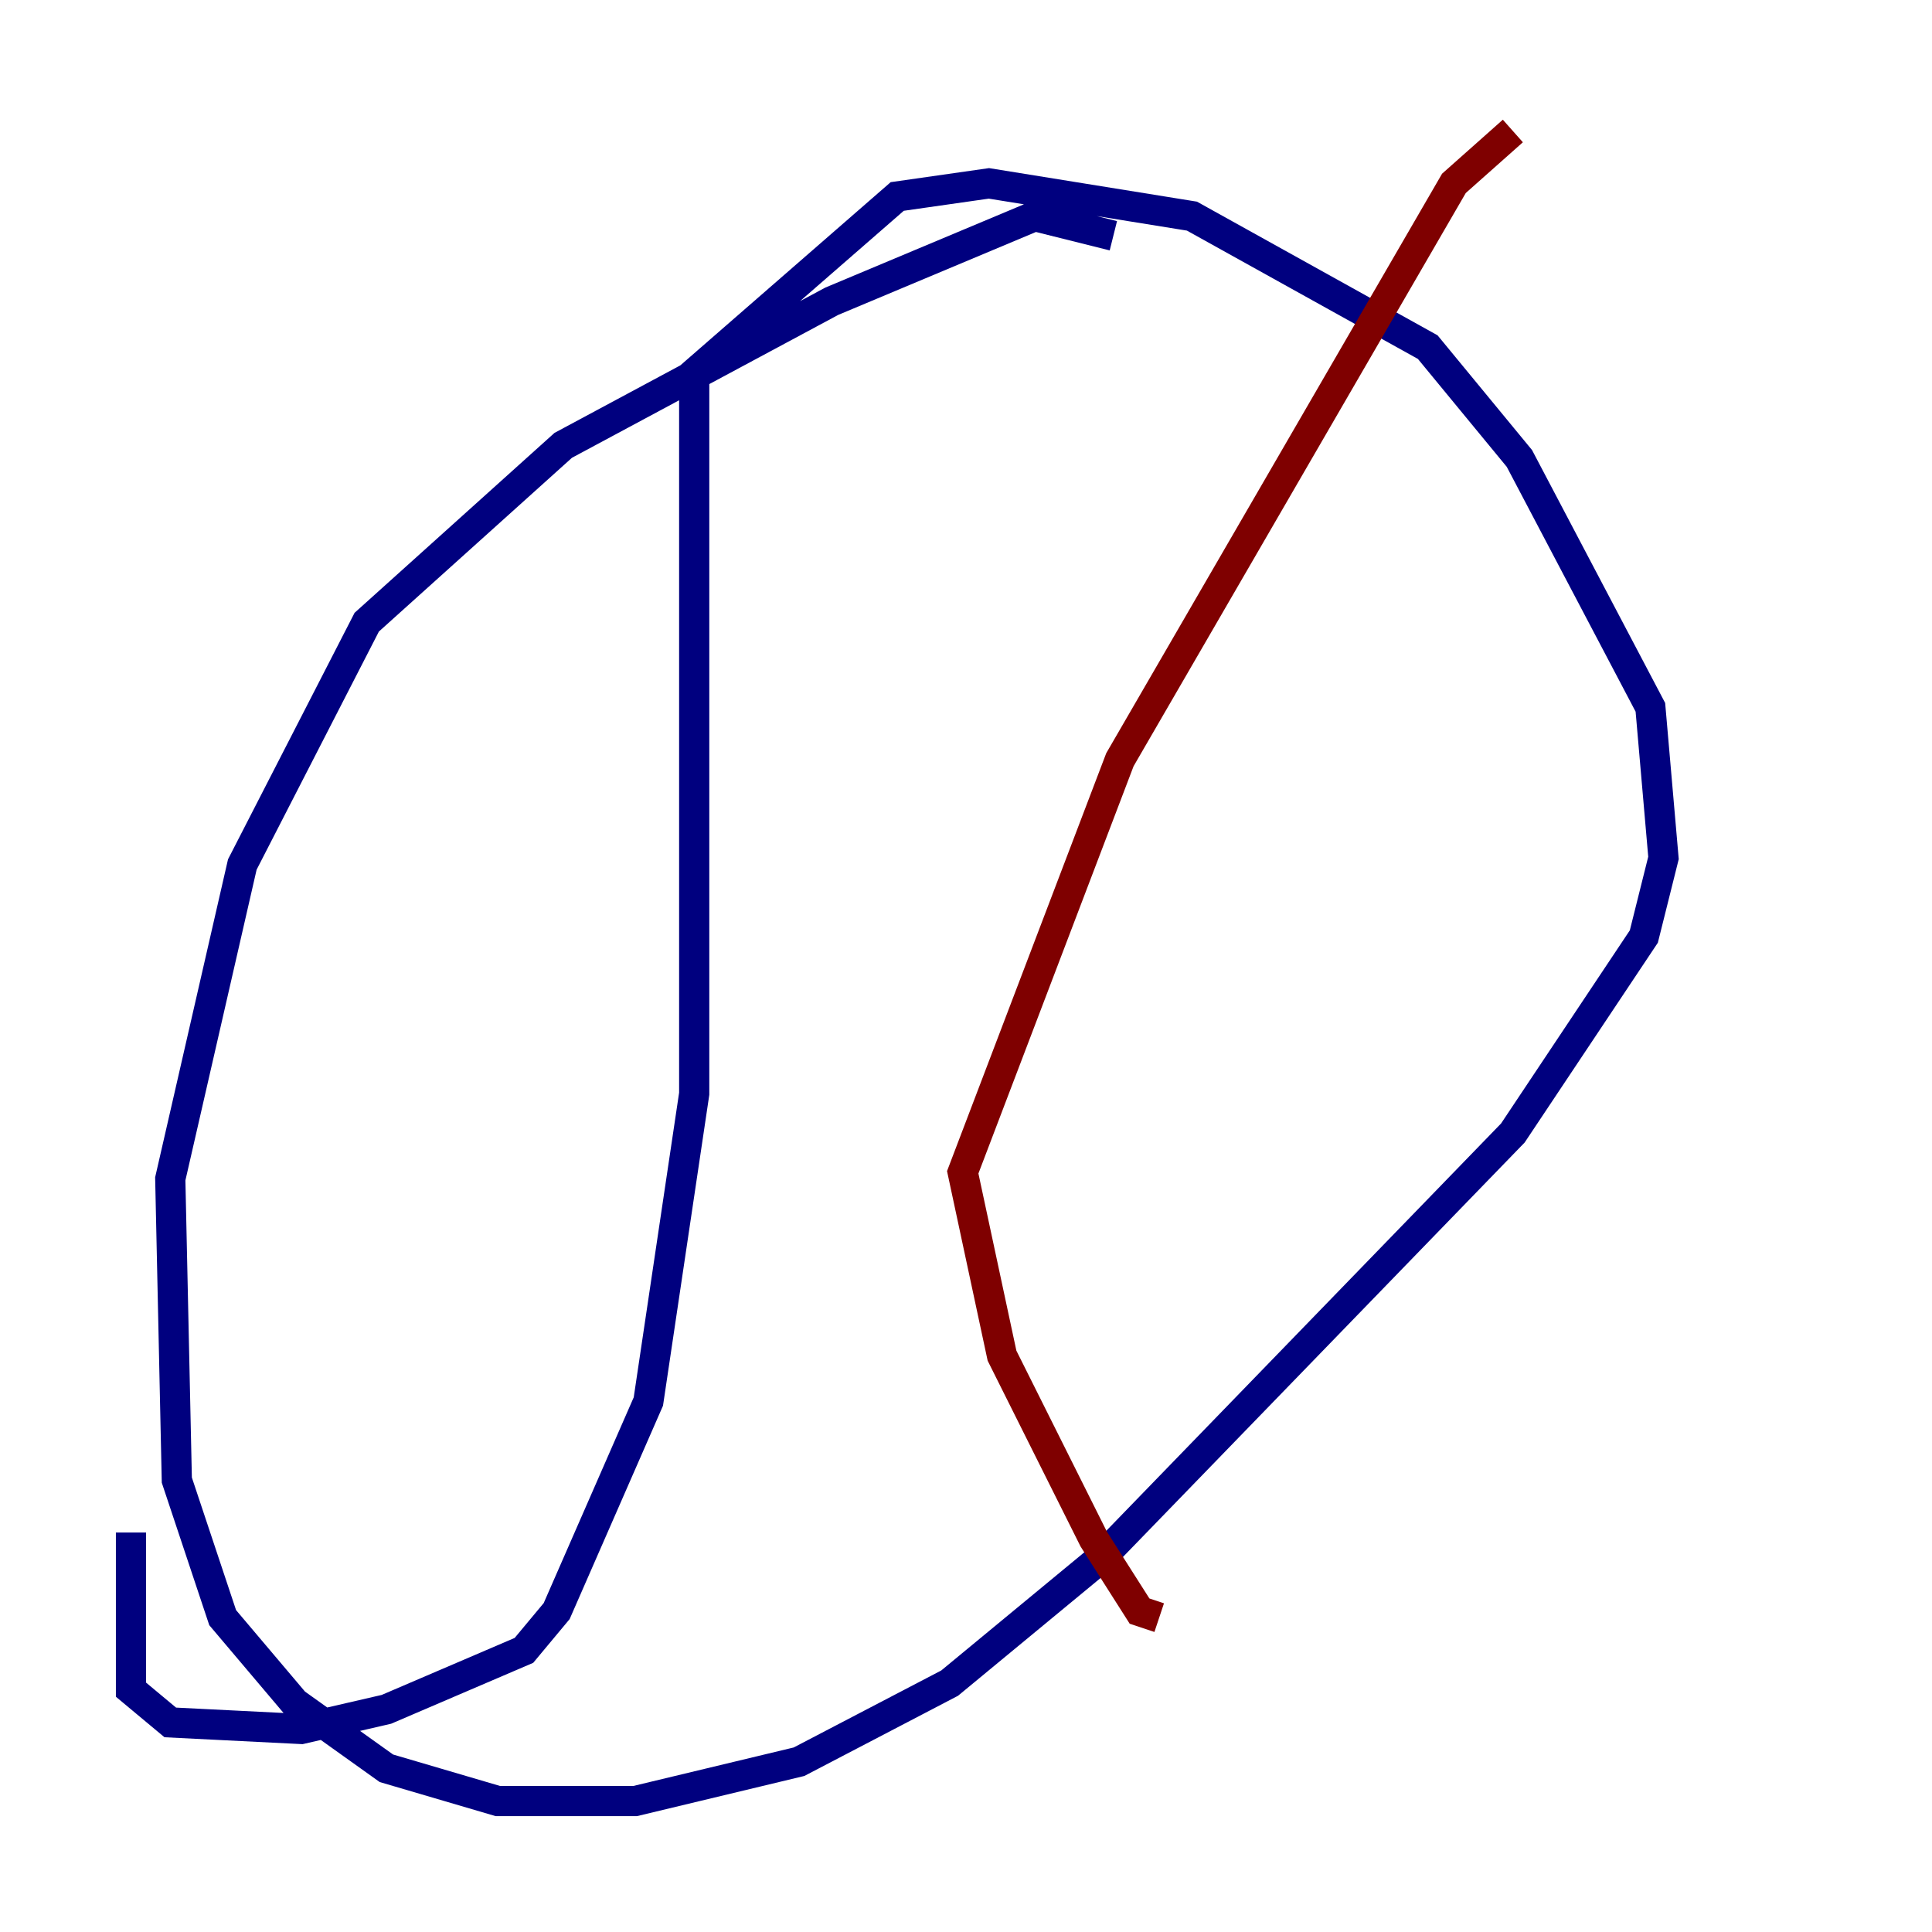 <?xml version="1.0" encoding="utf-8" ?>
<svg baseProfile="tiny" height="128" version="1.2" viewBox="0,0,128,128" width="128" xmlns="http://www.w3.org/2000/svg" xmlns:ev="http://www.w3.org/2001/xml-events" xmlns:xlink="http://www.w3.org/1999/xlink"><defs /><polyline fill="none" points="73.763,15.62 68.556,14.319 55.105,19.959 37.315,29.505 24.298,41.22 16.054,57.275 11.281,78.102 11.715,98.061 14.752,107.173 19.525,112.814 25.6,117.153 32.976,119.322 42.088,119.322 52.936,116.719 62.915,111.512 72.895,103.268 100.231,75.064 108.909,62.047 110.21,56.841 109.342,46.861 100.664,30.373 94.59,22.997 78.969,14.319 65.519,12.149 59.444,13.017 45.993,24.732 45.993,72.461 42.956,92.854 36.881,106.739 34.712,109.342 25.6,113.248 19.959,114.549 11.281,114.115 8.678,111.946 8.678,101.532" stroke="#00007f" stroke-width="2" /><polyline fill="none" points="100.231,8.678 96.325,12.149 74.197,50.332 63.783,77.668 66.386,89.817 72.461,101.966 75.498,106.739 76.8,107.173" stroke="#7f0000" stroke-width="2" /></svg>